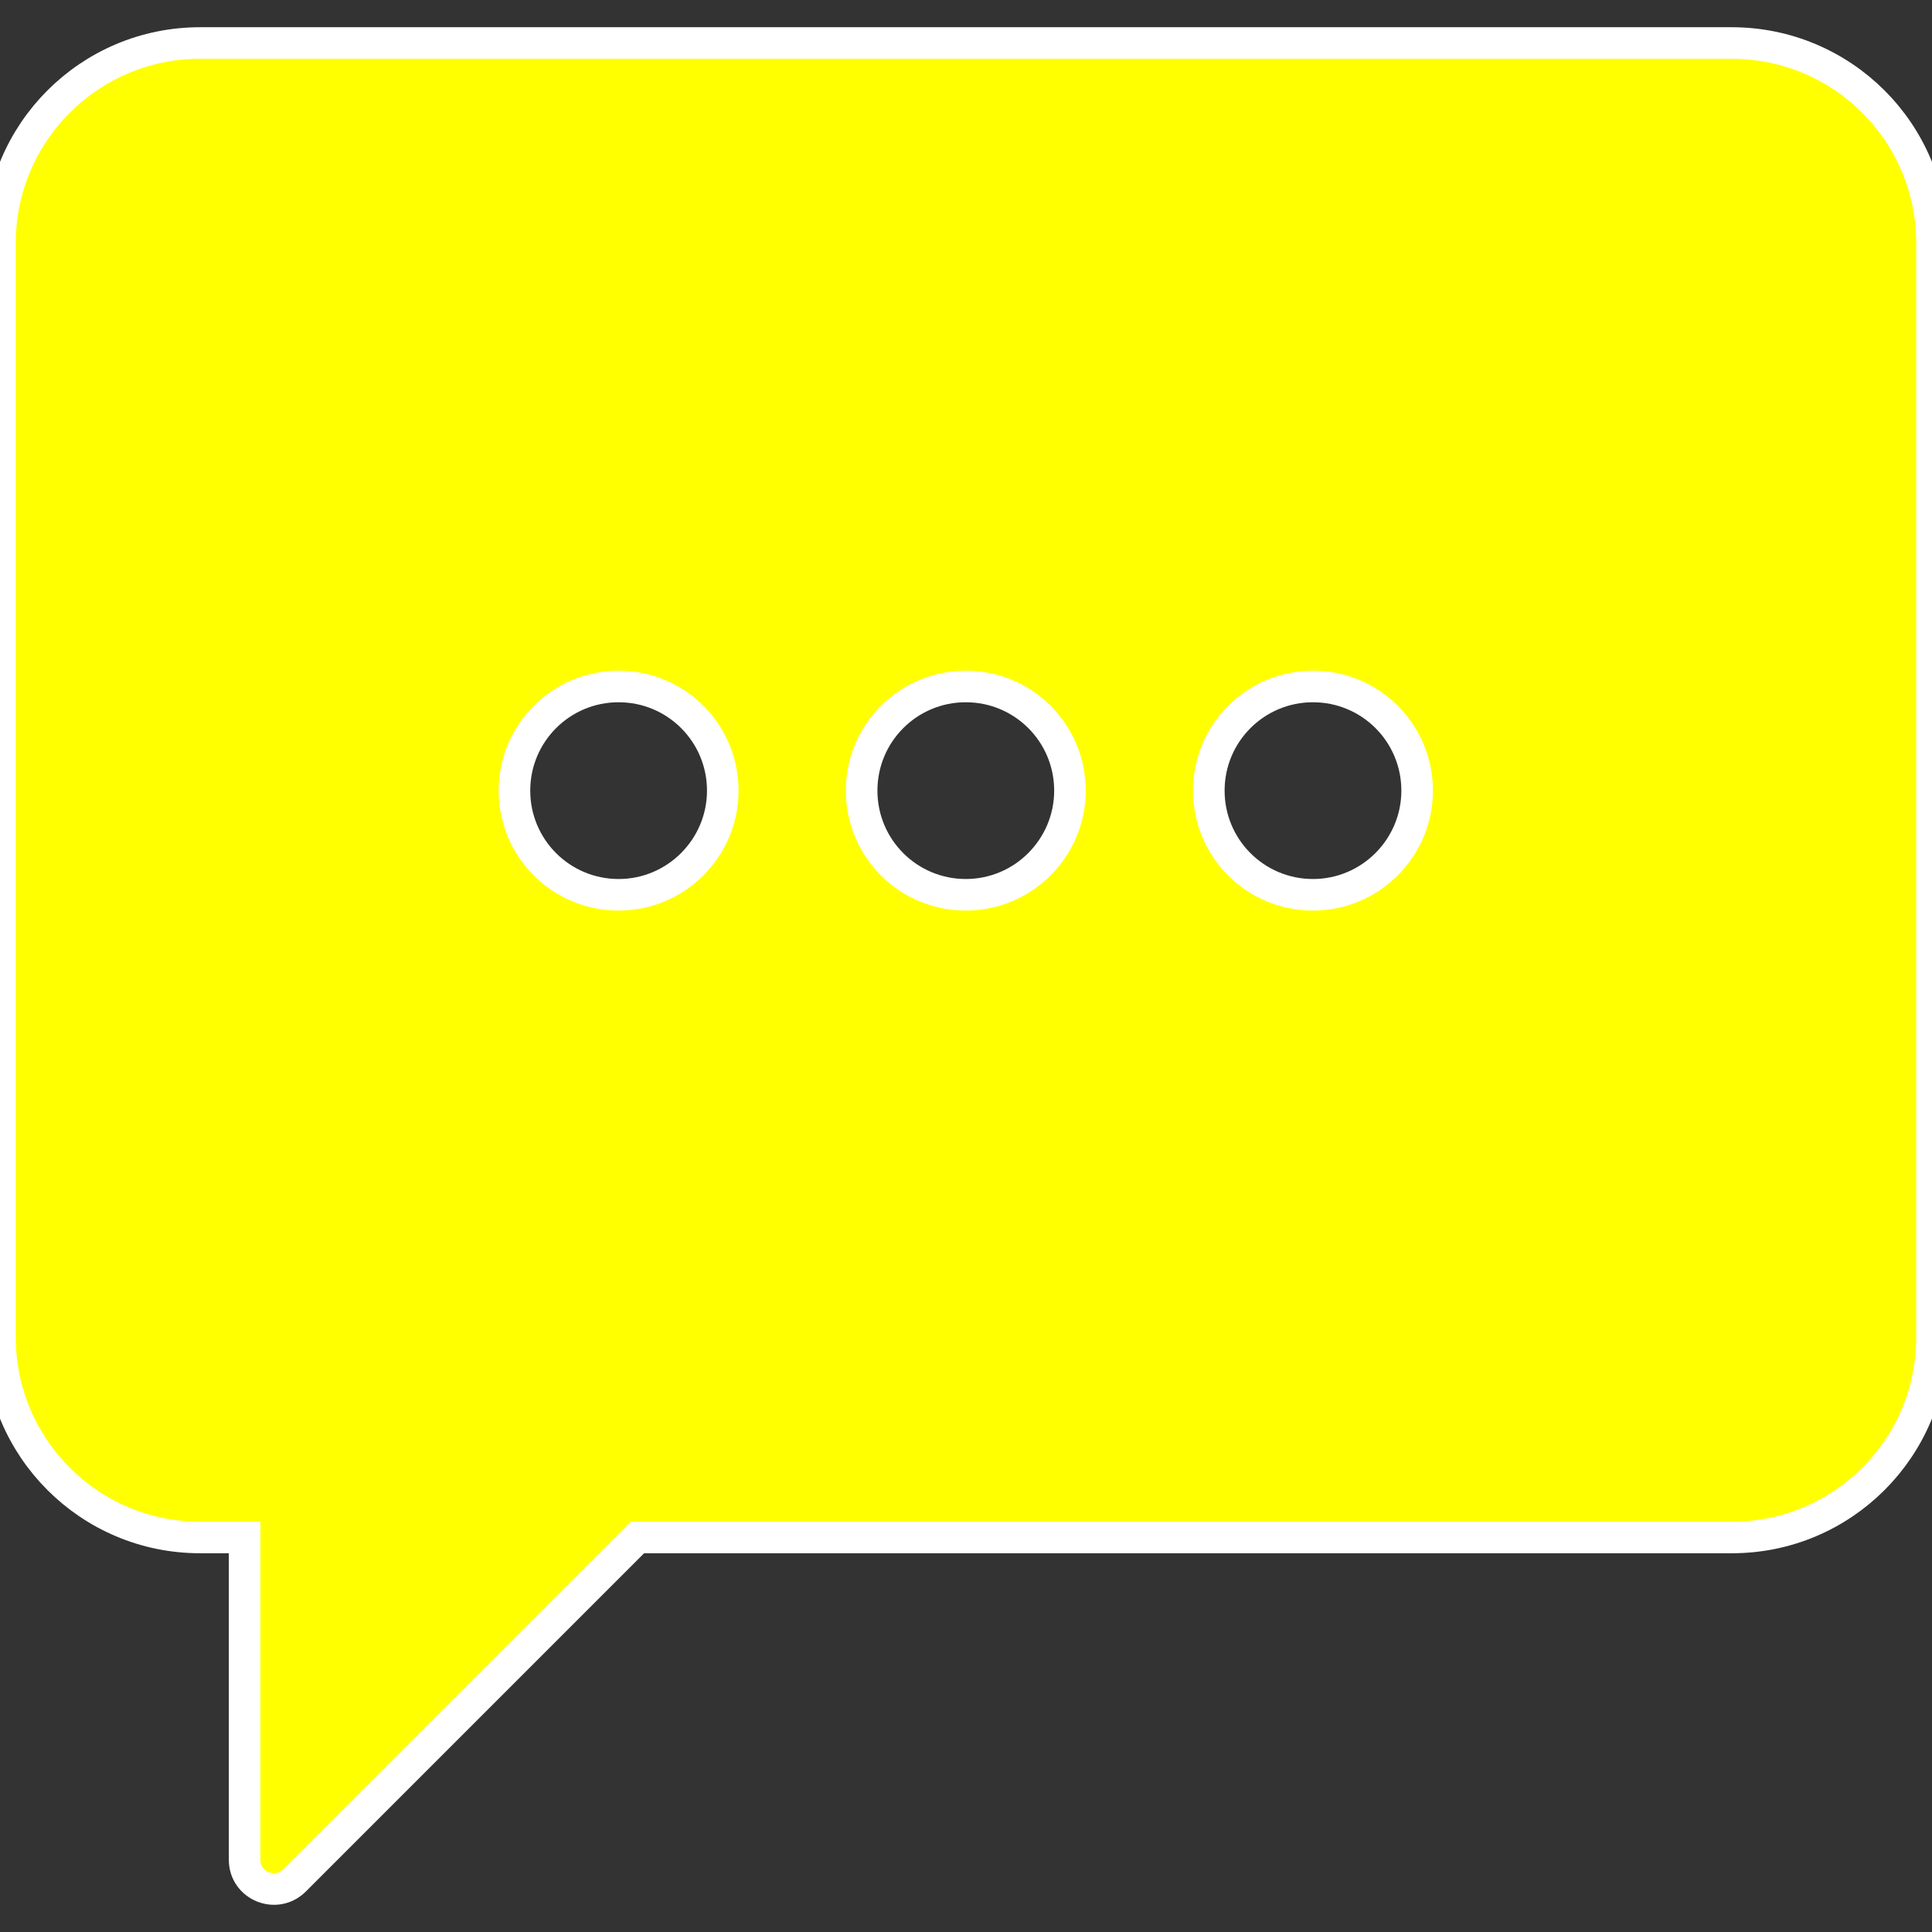 <?xml version="1.0"?>
<svg width="489.7" height="489.7" xmlns="http://www.w3.org/2000/svg" xmlns:svg="http://www.w3.org/2000/svg" enable-background="new 0 0 489.7 489.7" version="1.1" xml:space="preserve">
 <rect width="100%" height="100%" fill="#333333" stroke="none"/>
 <g class="layer">
  <title>Layer 1</title>
  <g id="svg_1">
   <path d="m438.9,10.9l-388.2,0c-28,0 -50.7,22.7 -50.7,50.7l0,277.4c0,28 22.7,50.7 50.7,50.7l11.3,0l0,81.7c0,6.6 8,9.9 12.7,5.2l86.9,-86.9l277.4,0c28,0 50.7,-22.7 50.7,-50.7l0,-277.4c0,-28 -22.7,-50.7 -50.8,-50.7zm-282.1,215.9c-14.6,0 -26.4,-11.8 -26.4,-26.4c0,-14.6 11.8,-26.4 26.4,-26.4c14.6,0 26.4,11.8 26.4,26.4c0,14.5 -11.8,26.4 -26.4,26.4zm88,0c-14.6,0 -26.4,-11.8 -26.4,-26.4c0,-14.6 11.8,-26.4 26.4,-26.4s26.4,11.8 26.4,26.4c0,14.5 -11.8,26.4 -26.4,26.4zm88,0c-14.6,0 -26.4,-11.8 -26.4,-26.4c0,-14.6 11.8,-26.4 26.4,-26.4s26.4,11.8 26.4,26.4c0,14.5 -11.8,26.4 -26.4,26.4z" fill="#ffff00" id="svg_2" stroke="#ffffff" stroke-width="8"/>
  </g>
  <g id="svg_3"/>
  <g id="svg_4"/>
  <g id="svg_5"/>
  <g id="svg_6"/>
  <g id="svg_7"/>
  <g id="svg_8"/>
  <g id="svg_9"/>
  <g id="svg_10"/>
  <g id="svg_11"/>
  <g id="svg_12"/>
  <g id="svg_13"/>
  <g id="svg_14"/>
  <g id="svg_15"/>
  <g id="svg_16"/>
  <g id="svg_17"/>
 </g>
</svg>